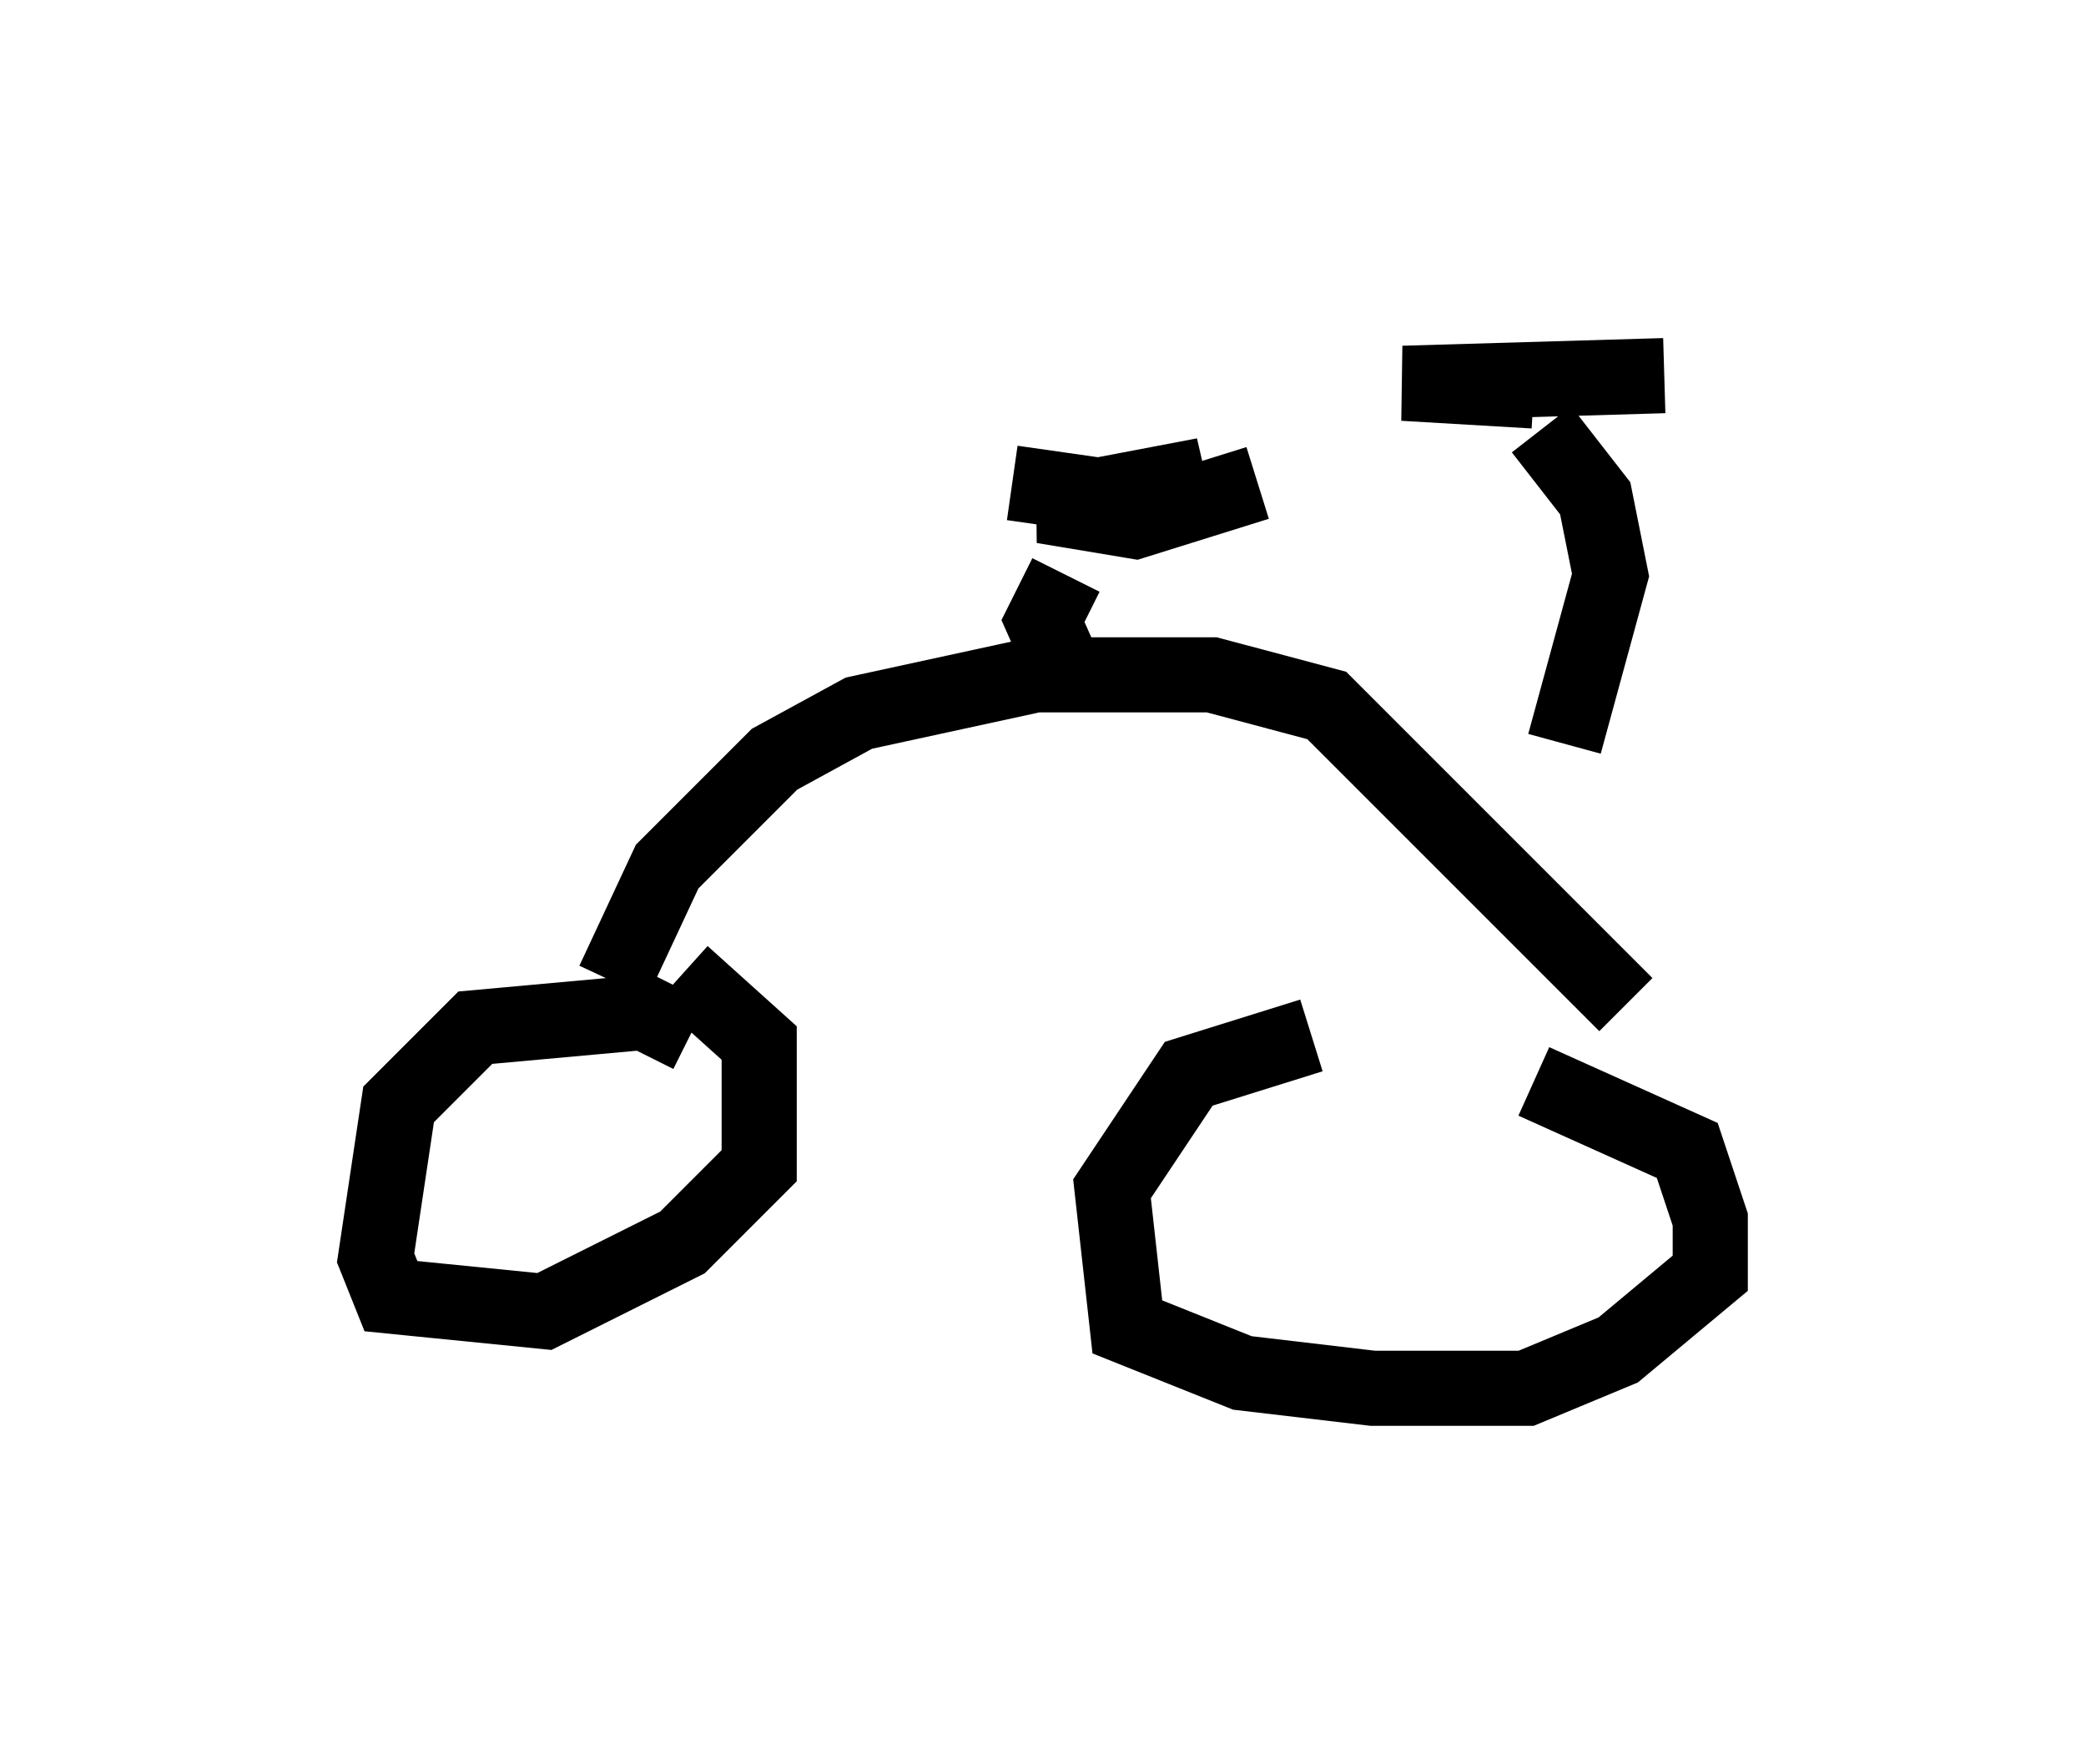 <?xml version="1.0" encoding="utf-8" ?>
<svg baseProfile="full" height="23.475" version="1.1" width="27.763" xmlns="http://www.w3.org/2000/svg" xmlns:ev="http://www.w3.org/2001/xml-events" xmlns:xlink="http://www.w3.org/1999/xlink"><defs /><rect fill="white" height="23.475" width="27.763" x="0" y="0" /><path d="M19.7, 14.086 m-2.246, -0.306 l-1.633, 0.51 -1.021, 1.531 l0.204, 1.838 1.531, 0.613 l1.735, 0.204 2.042, 0.0 l1.225, -0.51 1.225, -1.021 l0.0, -0.715 -0.306, -0.919 l-2.042, -0.919 m-11.229, -0.613 l-0.613, -0.306 -2.246, 0.204 l-1.021, 1.021 -0.306, 2.042 l0.204, 0.51 2.042, 0.204 l1.838, -0.919 1.021, -1.021 l0.0, -1.633 -1.021, -0.919 m-0.919, 0.102 l0.715, -1.531 1.429, -1.429 l1.123, -0.613 2.348, -0.51 l2.348, 0.0 1.531, 0.408 l3.981, 3.981 m-0.817, -3.471 l0.613, -2.246 -0.204, -1.021 l-0.715, -0.919 m-0.102, -0.51 l-1.735, -0.102 3.471, -0.102 m-7.861, 4.185 l-0.408, -0.919 0.306, -0.613 m-0.715, -1.225 l1.429, 0.204 1.123, -0.306 l-2.144, 0.408 1.225, 0.204 l1.633, -0.51 " fill="none" stroke="black" stroke-width="1" /></svg>